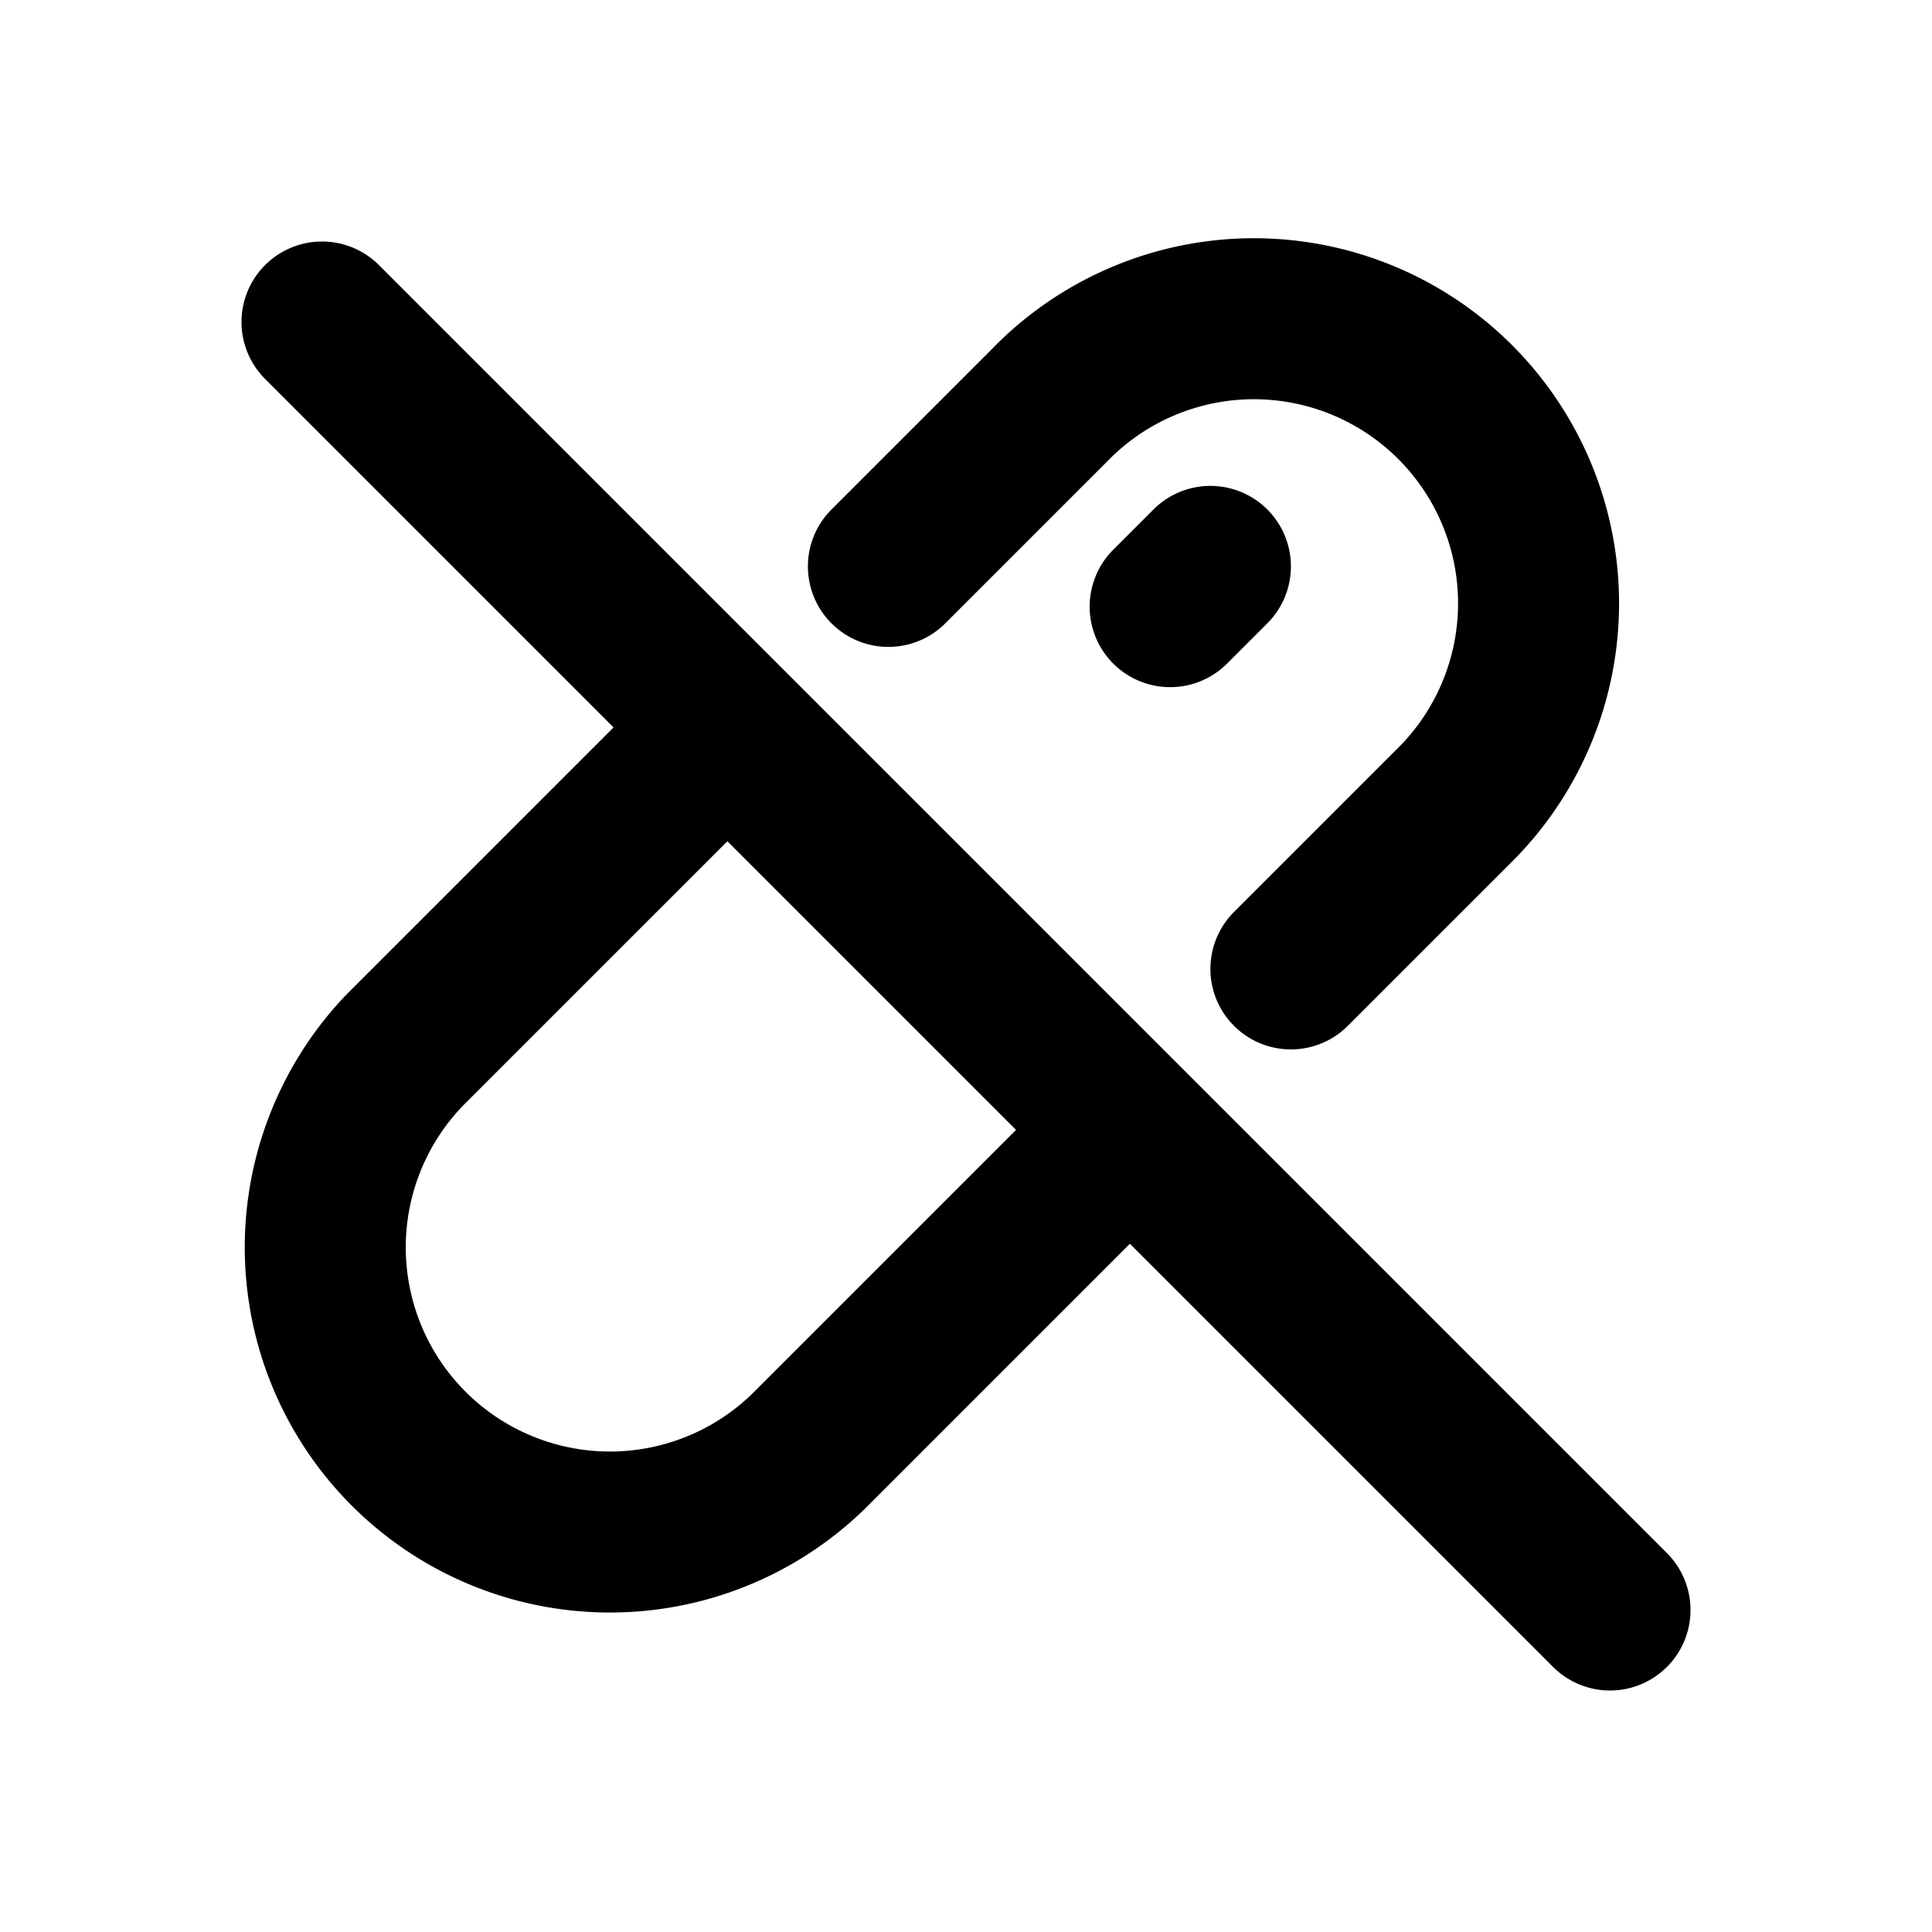 <svg xmlns="http://www.w3.org/2000/svg" width="24" height="24" fill="none" viewBox="0 0 24 24">
  <path stroke="currentColor" stroke-linecap="round" stroke-linejoin="round" stroke-width="2" d="m4 4 16 16M9.036 9.036l-4 4a3.536 3.536 0 0 0 5 5l4-4m.5-6.5.5-.5m1 5 2-2a3.536 3.536 0 1 0-5-5l-2 2"/>
</svg>
